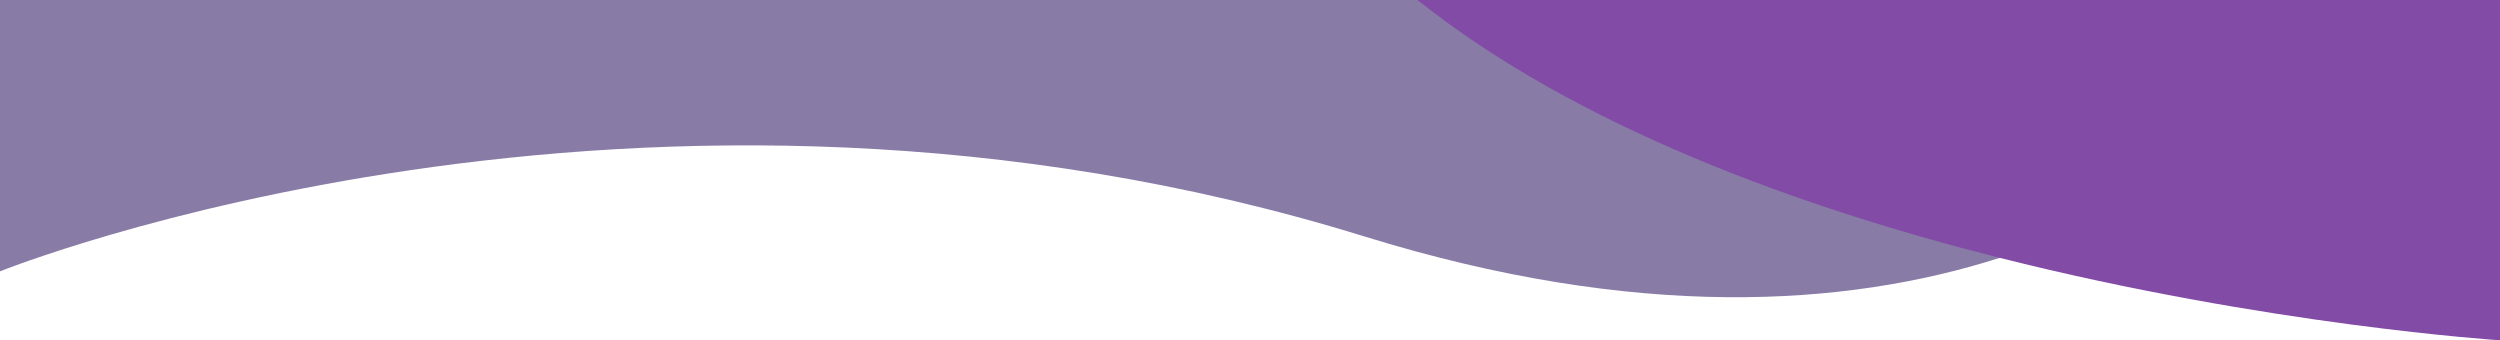 <svg xmlns="http://www.w3.org/2000/svg" viewBox="0 0 1080 147"><defs><style>.cls-1{fill:#887ba6;}.cls-2{fill:#814ba6;}</style></defs><title>header_groot</title><g id="Laag_2" data-name="Laag 2"><g id="Laag_1-2" data-name="Laag 1"><g id="Laag_2-2" data-name="Laag 2"><g id="Laag_1-2-2" data-name="Laag 1-2"><path class="cls-1" d="M1019.73,0c-8.1,12.4-55.65,79.4-155.85,111.39-66.79,21.32-157,27.09-274.5-9.26C277.17,5.56,0,117.22,0,117.22V0Z"/><path class="cls-2" d="M1080,0V147s-100.28-6.41-216.12-35.61C776.84,89.44,681,54.63,612.34,0Z"/></g></g></g></g></svg>